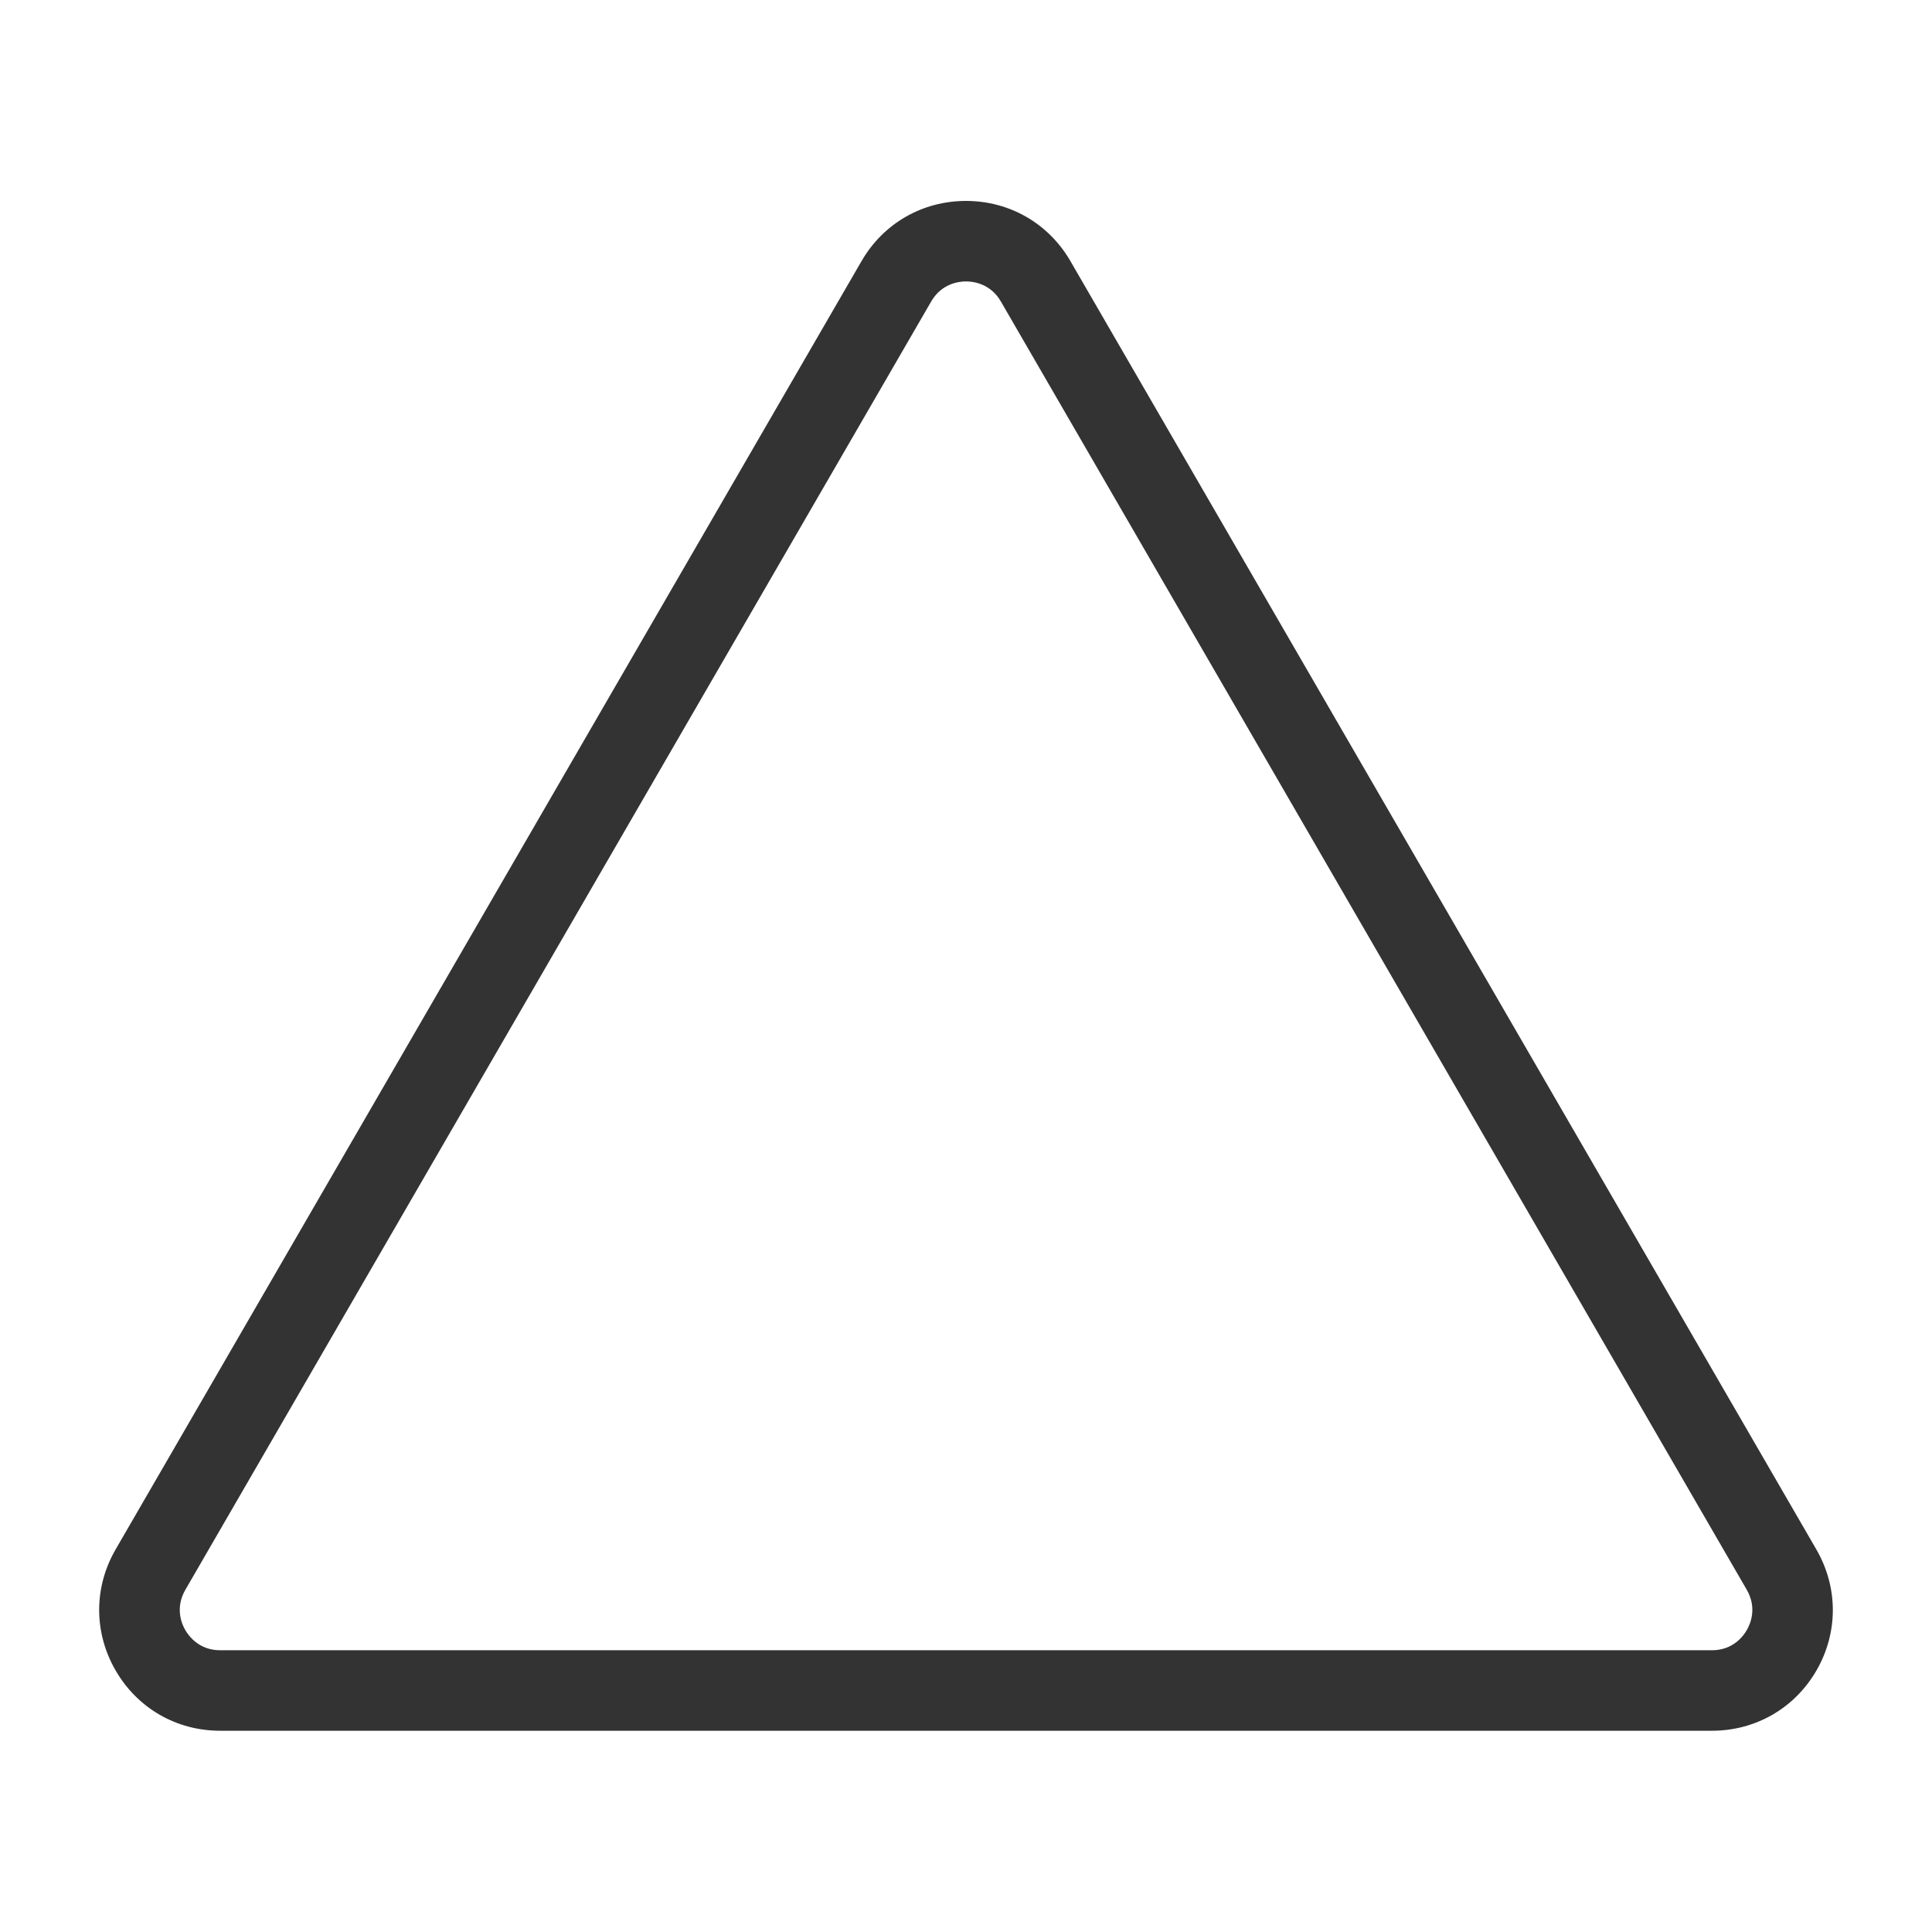 <?xml version="1.0" encoding="iso-8859-1"?>
<svg version="1.1" id="&#x56FE;&#x5C42;_1" xmlns="http://www.w3.org/2000/svg" xmlns:xlink="http://www.w3.org/1999/xlink" x="0px"
	 y="0px" viewBox="0 0 24 24" style="enable-background:new 0 0 24 24;" xml:space="preserve">
<path style="fill:#333333;" d="M21.266,21.5H2.734c-0.542,0-1.028-0.28-1.299-0.751c-0.271-0.47-0.271-1.031,0.001-1.501
	l9.266-16.004C10.973,2.775,11.458,2.496,12,2.496c0.542,0,1.027,0.28,1.298,0.749l9.266,16.004
	c0.272,0.471,0.272,1.032,0.001,1.502C22.294,21.22,21.809,21.5,21.266,21.5z M12,3.496c-0.087,0-0.302,0.024-0.433,0.25
	L2.302,19.75c-0.13,0.226-0.044,0.425,0,0.5s0.172,0.25,0.433,0.25h18.531c0.261,0,0.39-0.175,0.433-0.25
	c0.044-0.075,0.131-0.274,0-0.501L12.433,3.745C12.303,3.52,12.087,3.496,12,3.496z"/>
</svg>






